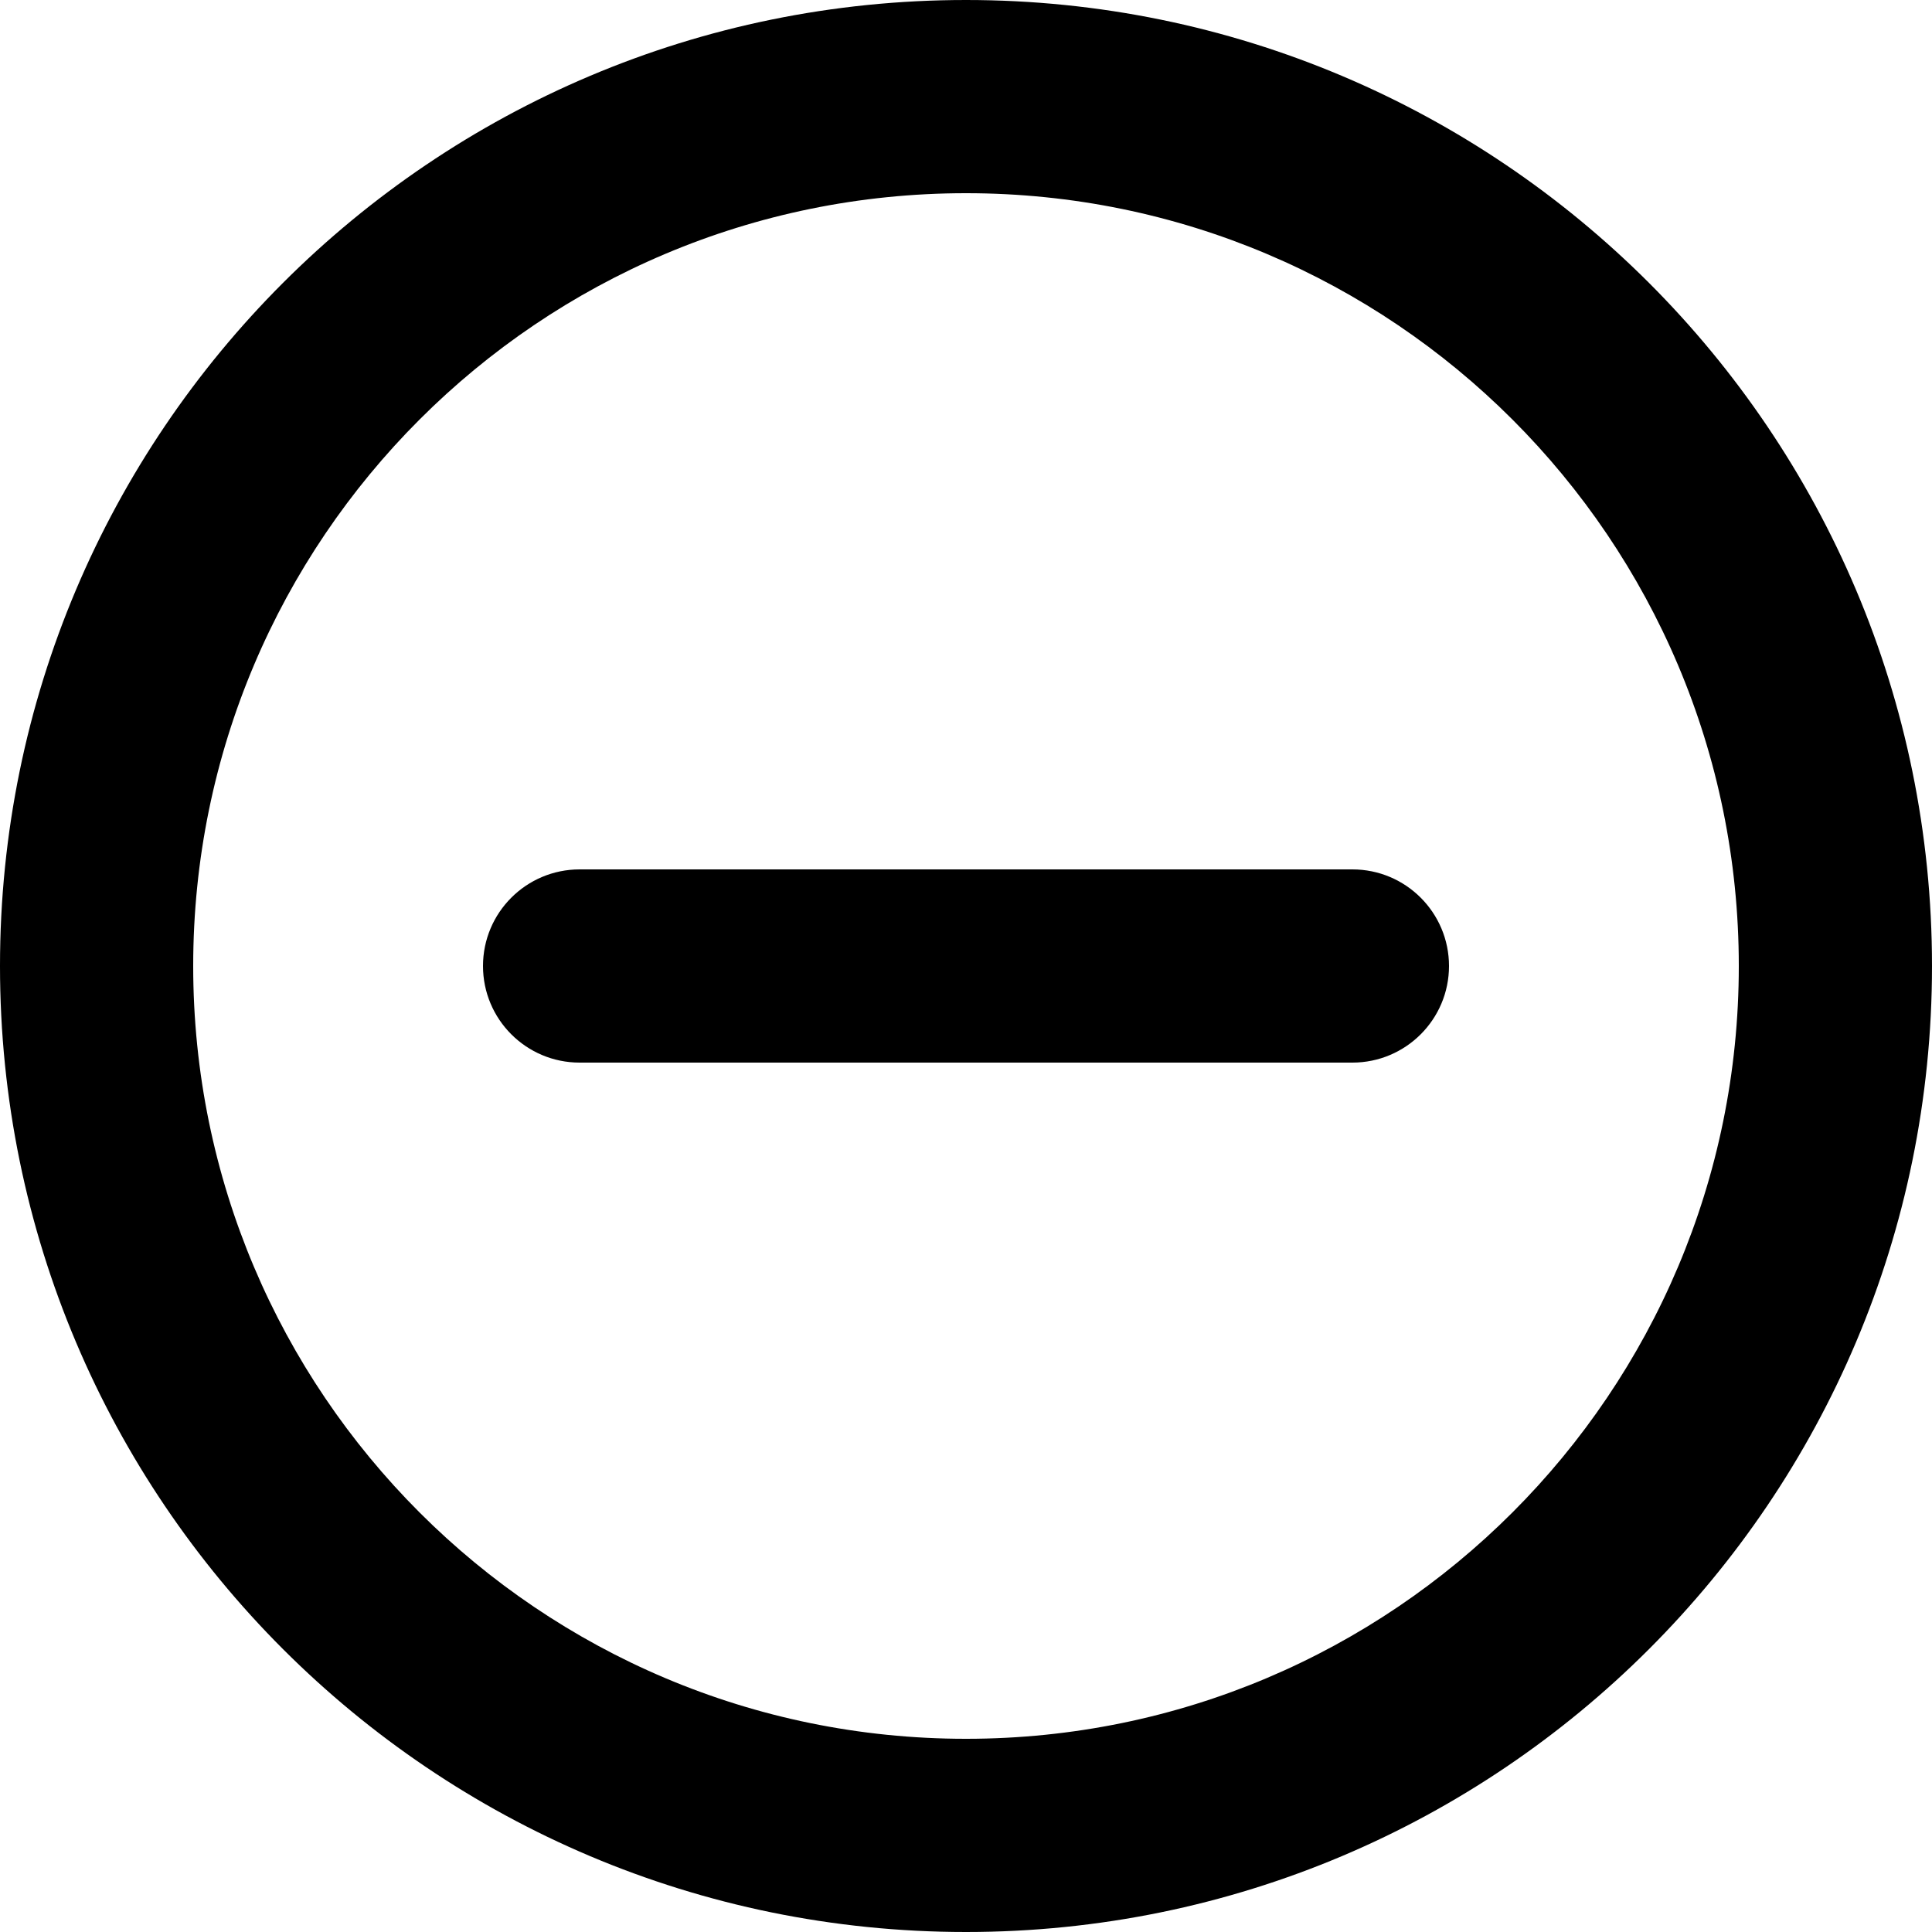 <svg width="3300" height="3300" xmlns="http://www.w3.org/2000/svg" xmlns:xlink="http://www.w3.org/1999/xlink" xml:space="preserve" overflow="hidden"><g><path d="M1650 330C920.984 330 330 920.984 330 1650 330 2379.02 920.984 2970 1650 2970 2379.02 2970 2970 2379.02 2970 1650 2970 920.984 2379.02 330 1650 330ZM1650 0C2561.27 0 3300 738.73 3300 1650 3300 2561.27 2561.27 3300 1650 3300 738.73 3300 0 2561.27 0 1650 0 738.73 738.73 0 1650 0Z" fill-rule="evenodd"/><rect x="990" y="1485" width="1320" height="330"/><path d="M825 1650C825 1558.87 898.873 1485 990 1485 1081.13 1485 1155 1558.87 1155 1650 1155 1741.13 1081.13 1815 990 1815 898.873 1815 825 1741.13 825 1650Z" fill-rule="evenodd"/><path d="M2145 1650C2145 1558.87 2218.87 1485 2310 1485 2401.13 1485 2475 1558.87 2475 1650 2475 1741.13 2401.13 1815 2310 1815 2218.87 1815 2145 1741.13 2145 1650Z" fill-rule="evenodd"/></g></svg>